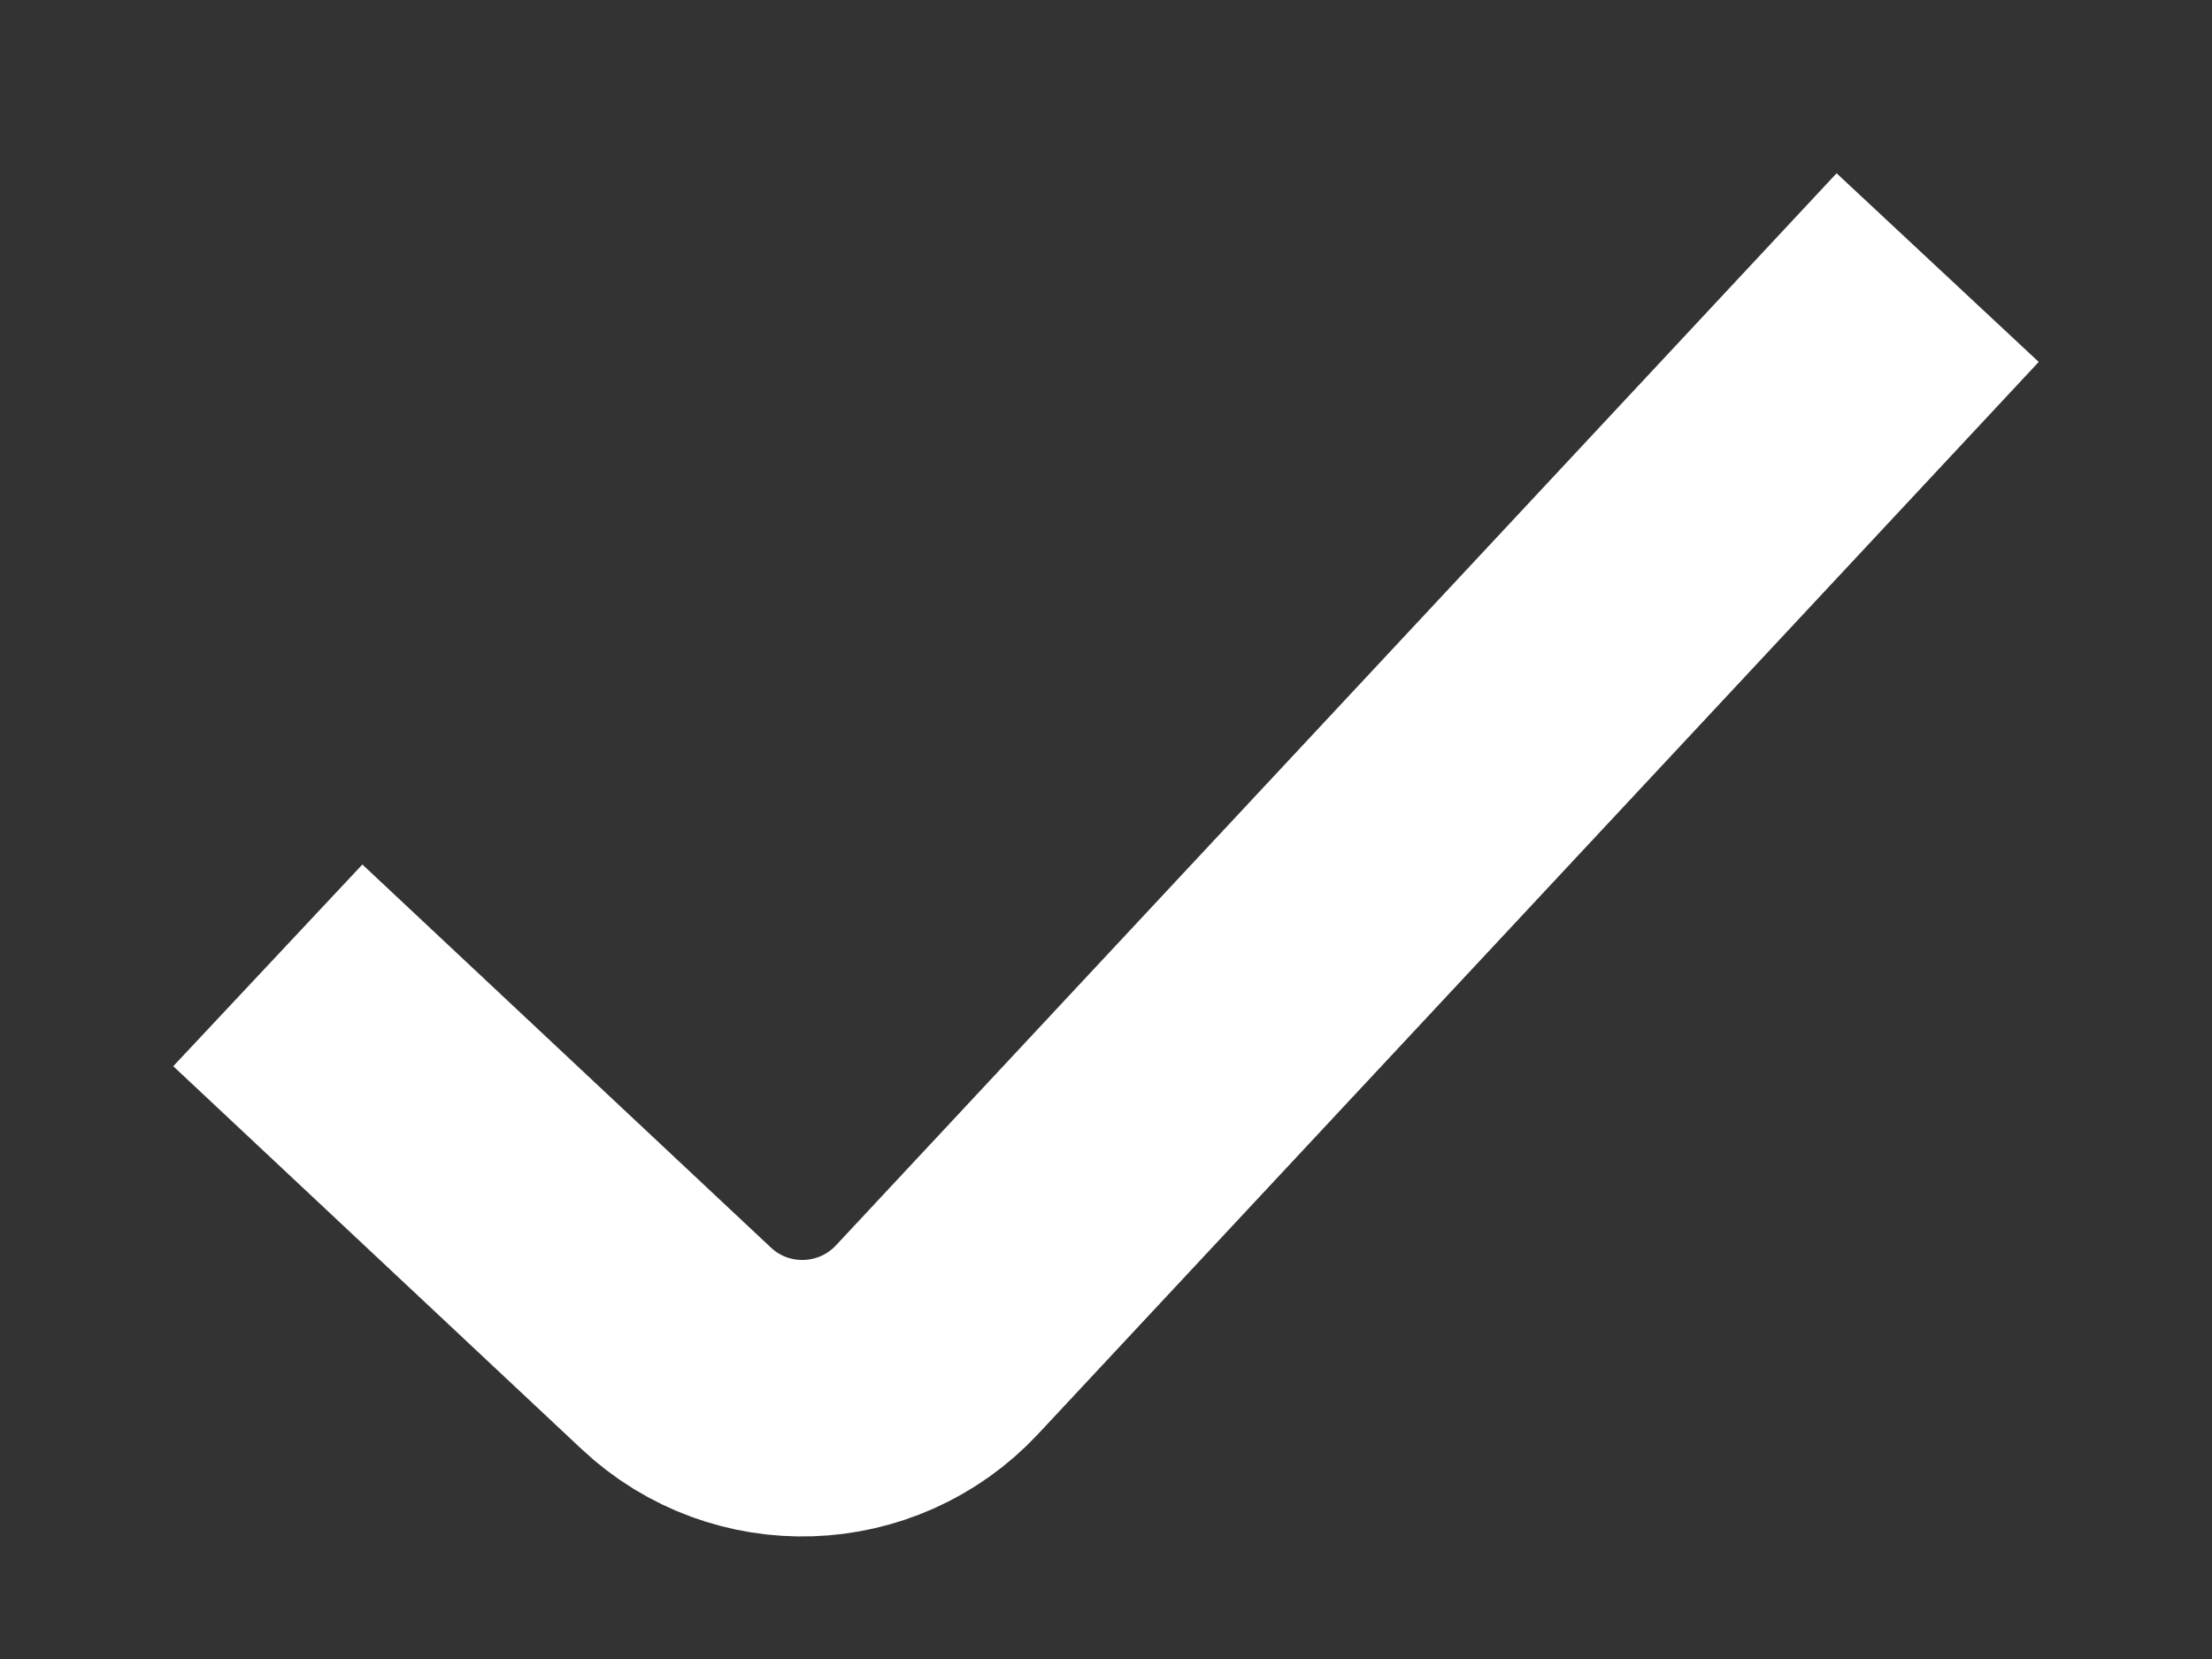 <svg width="12" height="9" viewBox="0 0 12 9" fill="none" xmlns="http://www.w3.org/2000/svg">
<rect x="0" y="0" width="12" height="9" fill="#333333" stroke="none"/>
<path d="M10 2L5.084 7.267C4.706 7.672 4.072 7.693 3.669 7.315L2 5.75" stroke="white" stroke-width="1.5" stroke-linecap="square" stroke-linejoin="round"/>
</svg>
